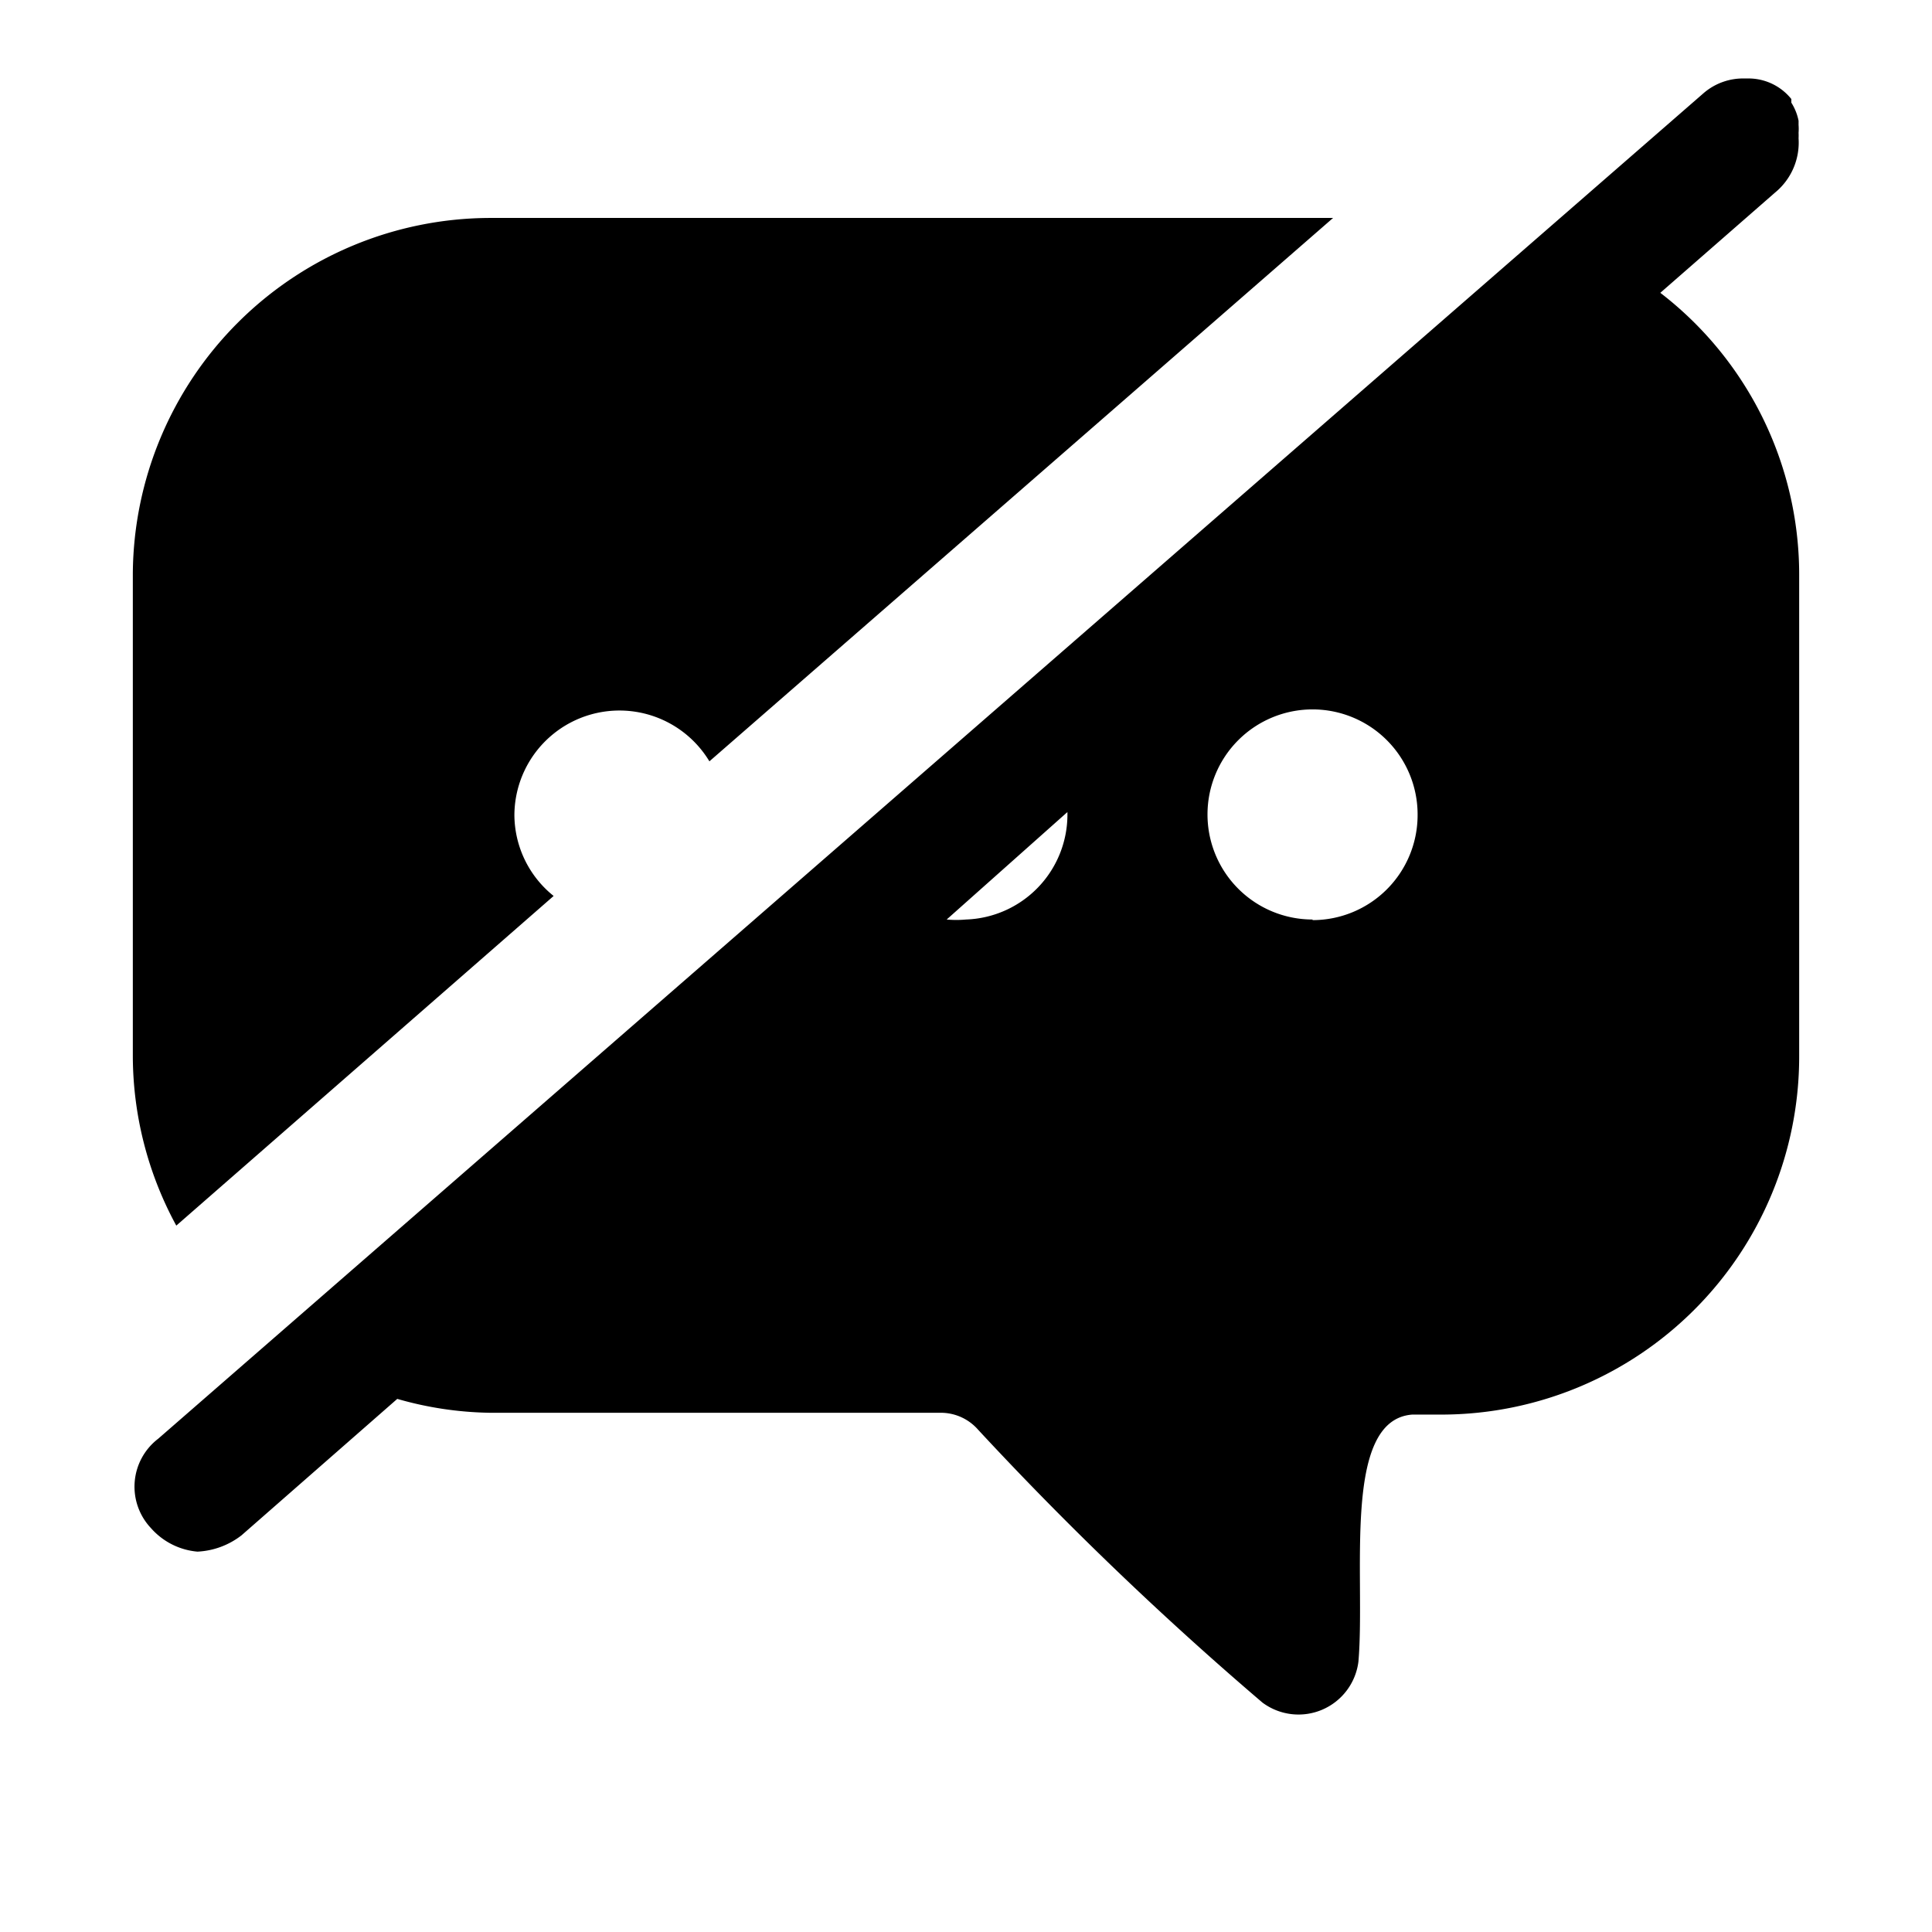 <svg viewBox="0 0 32 32">
    <path d="M27.5 4.85l1.9-1.66a1.07 1.07 0 00.39-.9.86.86 0 000-.09.86.86 0 000-.13V2a.89.89 0 00-.12-.3v-.06a.91.91 0 00-.68-.34h-.09a1 1 0 00-.68.24L2.62 23.83a1 1 0 00-.12 1.48 1.16 1.16 0 00.77.39 1.29 1.29 0 00.73-.27l2.58-2.26a5.84 5.84 0 001.53.23h7.47a.82.82 0 01.62.28 56 56 0 004.71 4.52 1 1 0 001.59-.68c.12-1.41-.28-4 .89-4.09h.5a5.93 5.93 0 005.91-5.93v-8a5.89 5.89 0 00-2.3-4.65zM16 15.23a1.73 1.73 0 01-.32 0l2-1.78v.06A1.74 1.74 0 0116 15.23zm5.74 0a1.74 1.74 0 111.74-1.74 1.74 1.74 0 01-1.74 1.75zm-12.57-.39a1.73 1.73 0 01-.65-1.34 1.74 1.74 0 013.23-.89l10.33-9H8.11A5.93 5.93 0 002.2 9.5v8a5.9 5.9 0 00.72 2.8z"/>
</svg>
